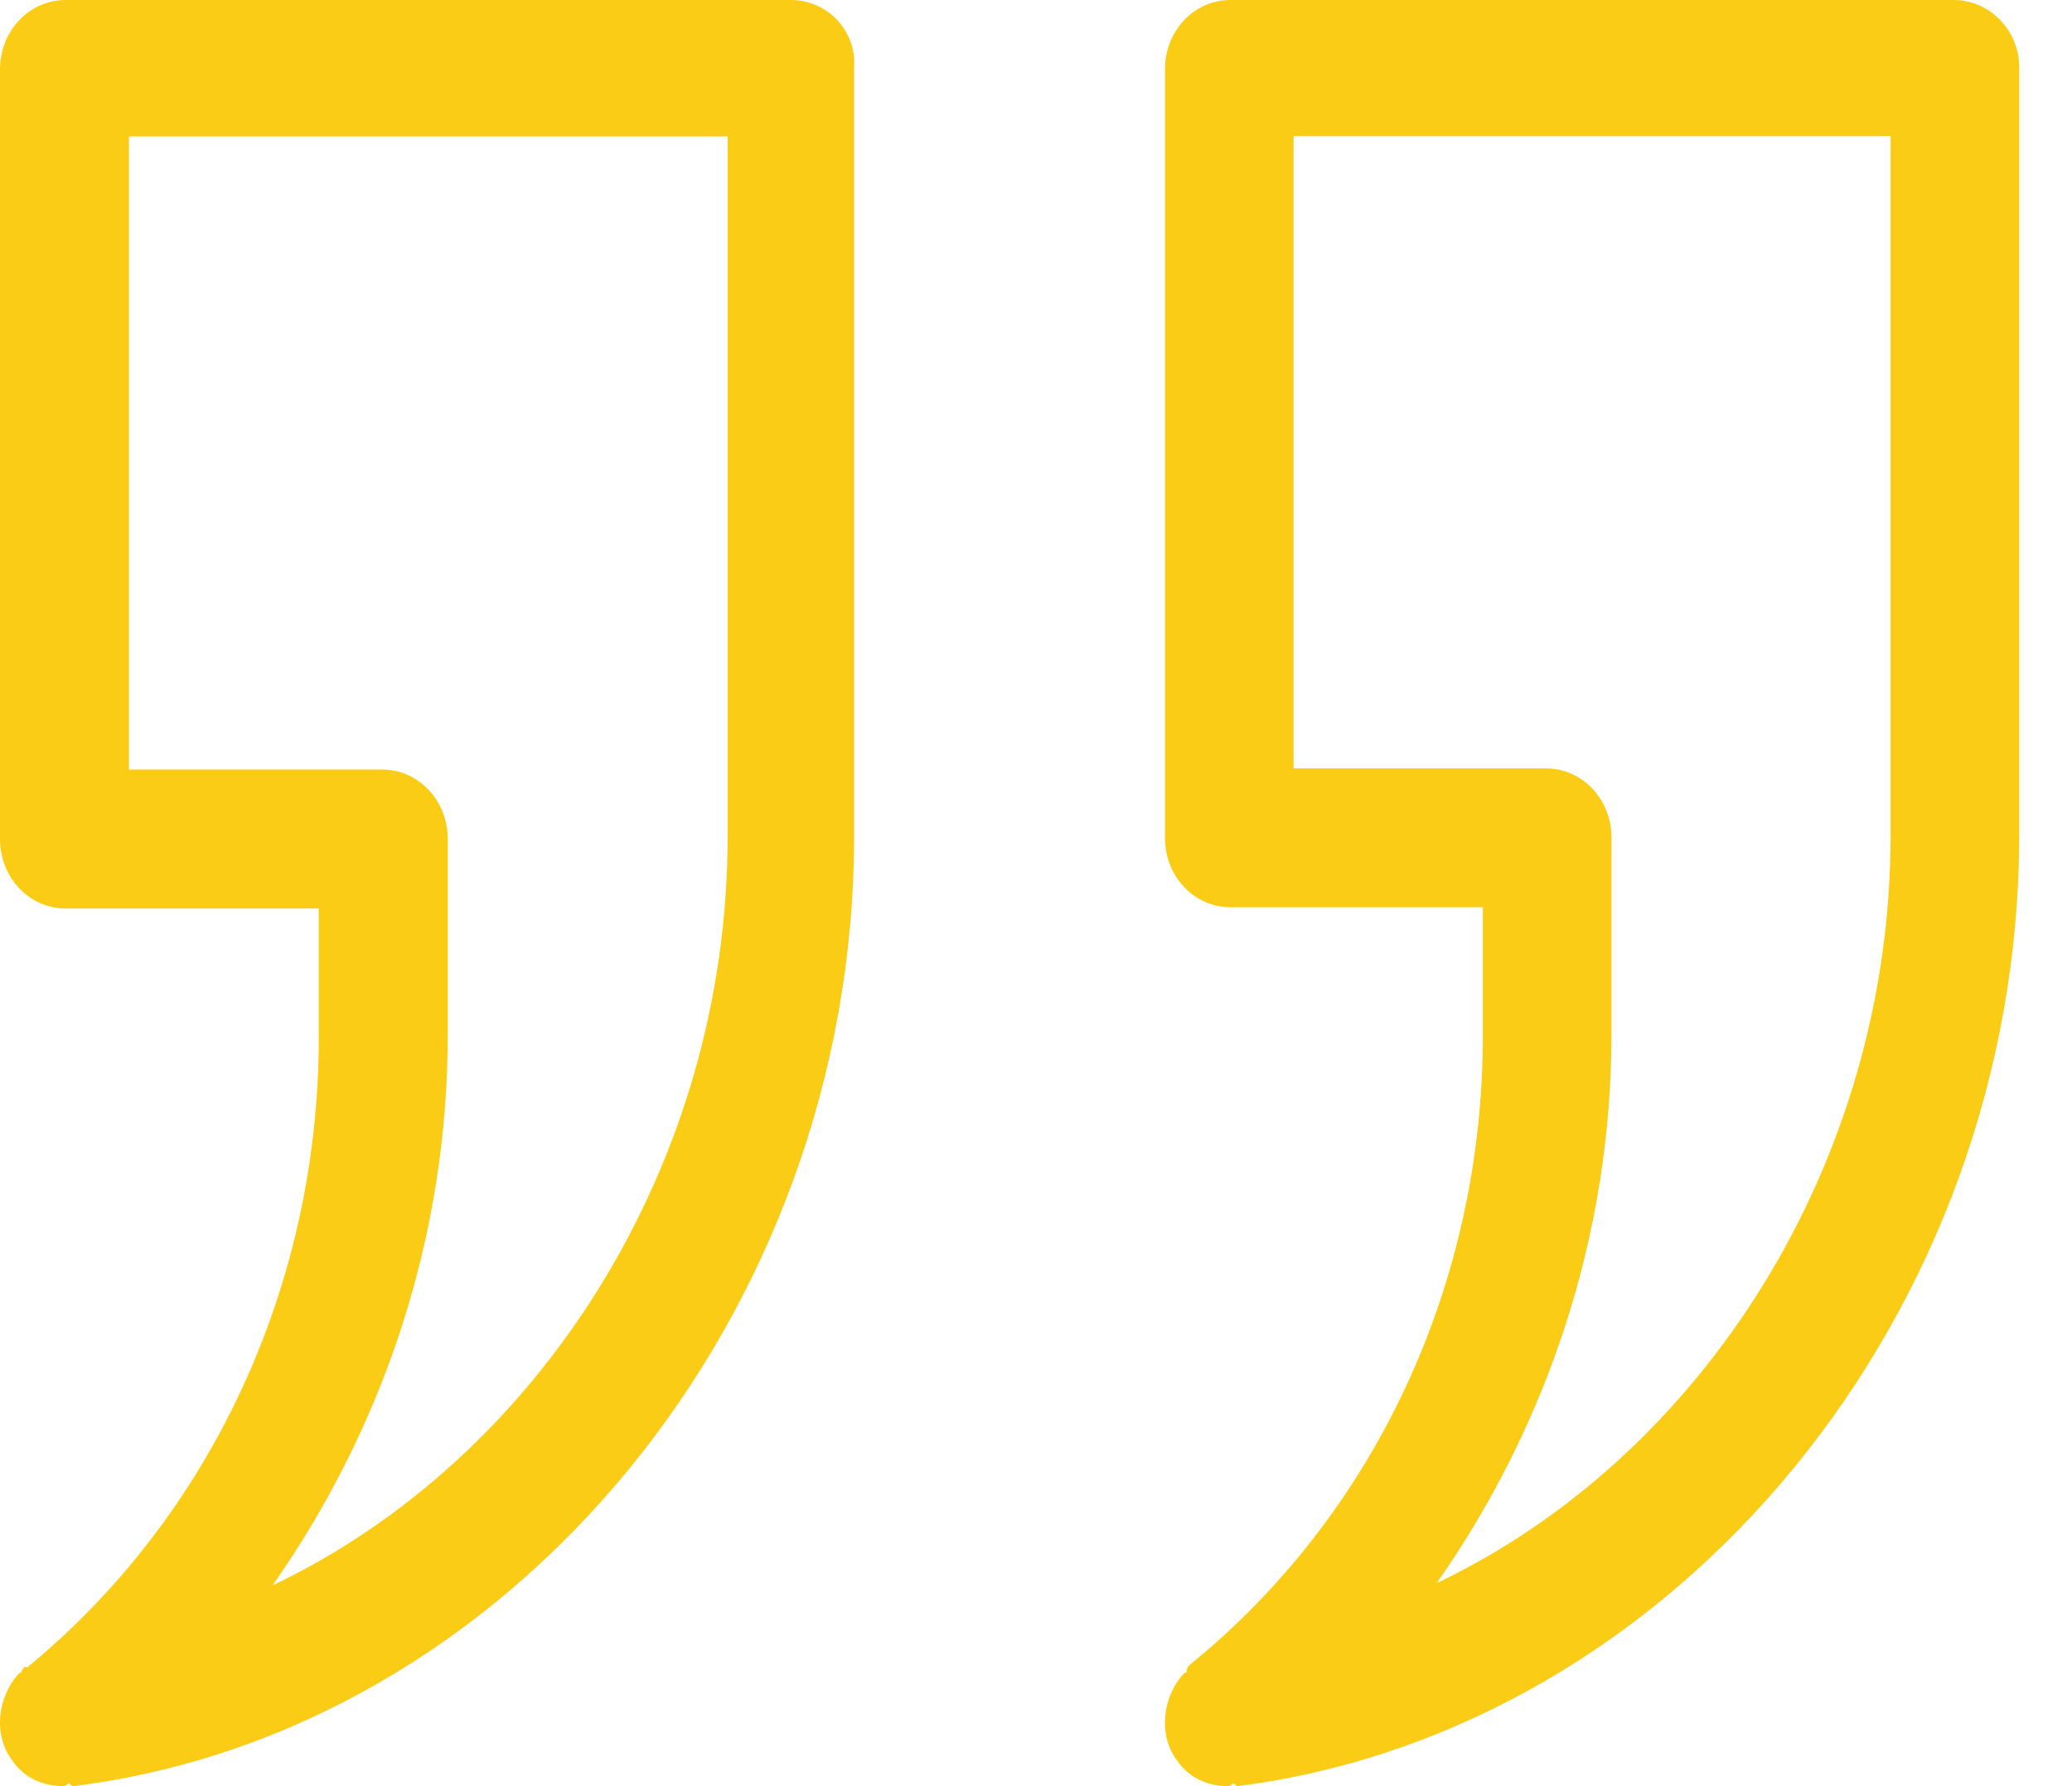 <svg width="29" height="25" viewBox="0 0 29 25" fill="none" xmlns="http://www.w3.org/2000/svg">
<path d="M11.069 0H0.92C0.409 0 0 0.432 0 0.973V11.743C0 12.284 0.409 12.716 0.92 12.716H4.462V14.517C4.462 17.976 2.963 21.218 0.375 23.343C0.341 23.307 0.341 23.343 0.307 23.379C0.307 23.379 0.307 23.415 0.273 23.415C-0.034 23.739 -0.102 24.279 0.171 24.64C0.341 24.892 0.613 25 0.886 25C0.92 25 0.954 24.964 0.954 24.964C0.988 24.964 0.988 25 1.022 25C7.152 24.244 11.954 18.408 11.954 11.707V0.937C11.989 0.432 11.58 0 11.069 0ZM3.815 22.19C5.381 19.957 6.267 17.291 6.267 14.481V11.743C6.267 11.203 5.858 10.771 5.347 10.771H1.805V1.909H10.184V11.707C10.184 16.318 7.527 20.425 3.815 22.19Z" fill="#FACC15"/>
<path d="M27.344 0H17.222C16.712 0 16.305 0.432 16.305 0.971V11.727C16.305 12.266 16.712 12.698 17.222 12.698H20.754V14.496C20.754 17.95 19.26 21.187 16.644 23.309C16.61 23.345 16.61 23.381 16.61 23.381C16.61 23.381 16.61 23.417 16.576 23.417C16.271 23.741 16.203 24.281 16.474 24.64C16.644 24.892 16.916 25 17.188 25C17.222 25 17.256 24.964 17.256 24.964C17.29 24.964 17.29 25 17.324 25C23.472 24.209 28.261 18.381 28.261 11.691V0.935C28.261 0.432 27.853 0 27.344 0ZM20.109 22.158C21.671 19.928 22.555 17.266 22.555 14.46V11.727C22.555 11.187 22.147 10.755 21.637 10.755H18.105V1.906H26.461V11.691C26.461 16.295 23.811 20.396 20.109 22.158Z" fill="#FACC15"/>
</svg>
